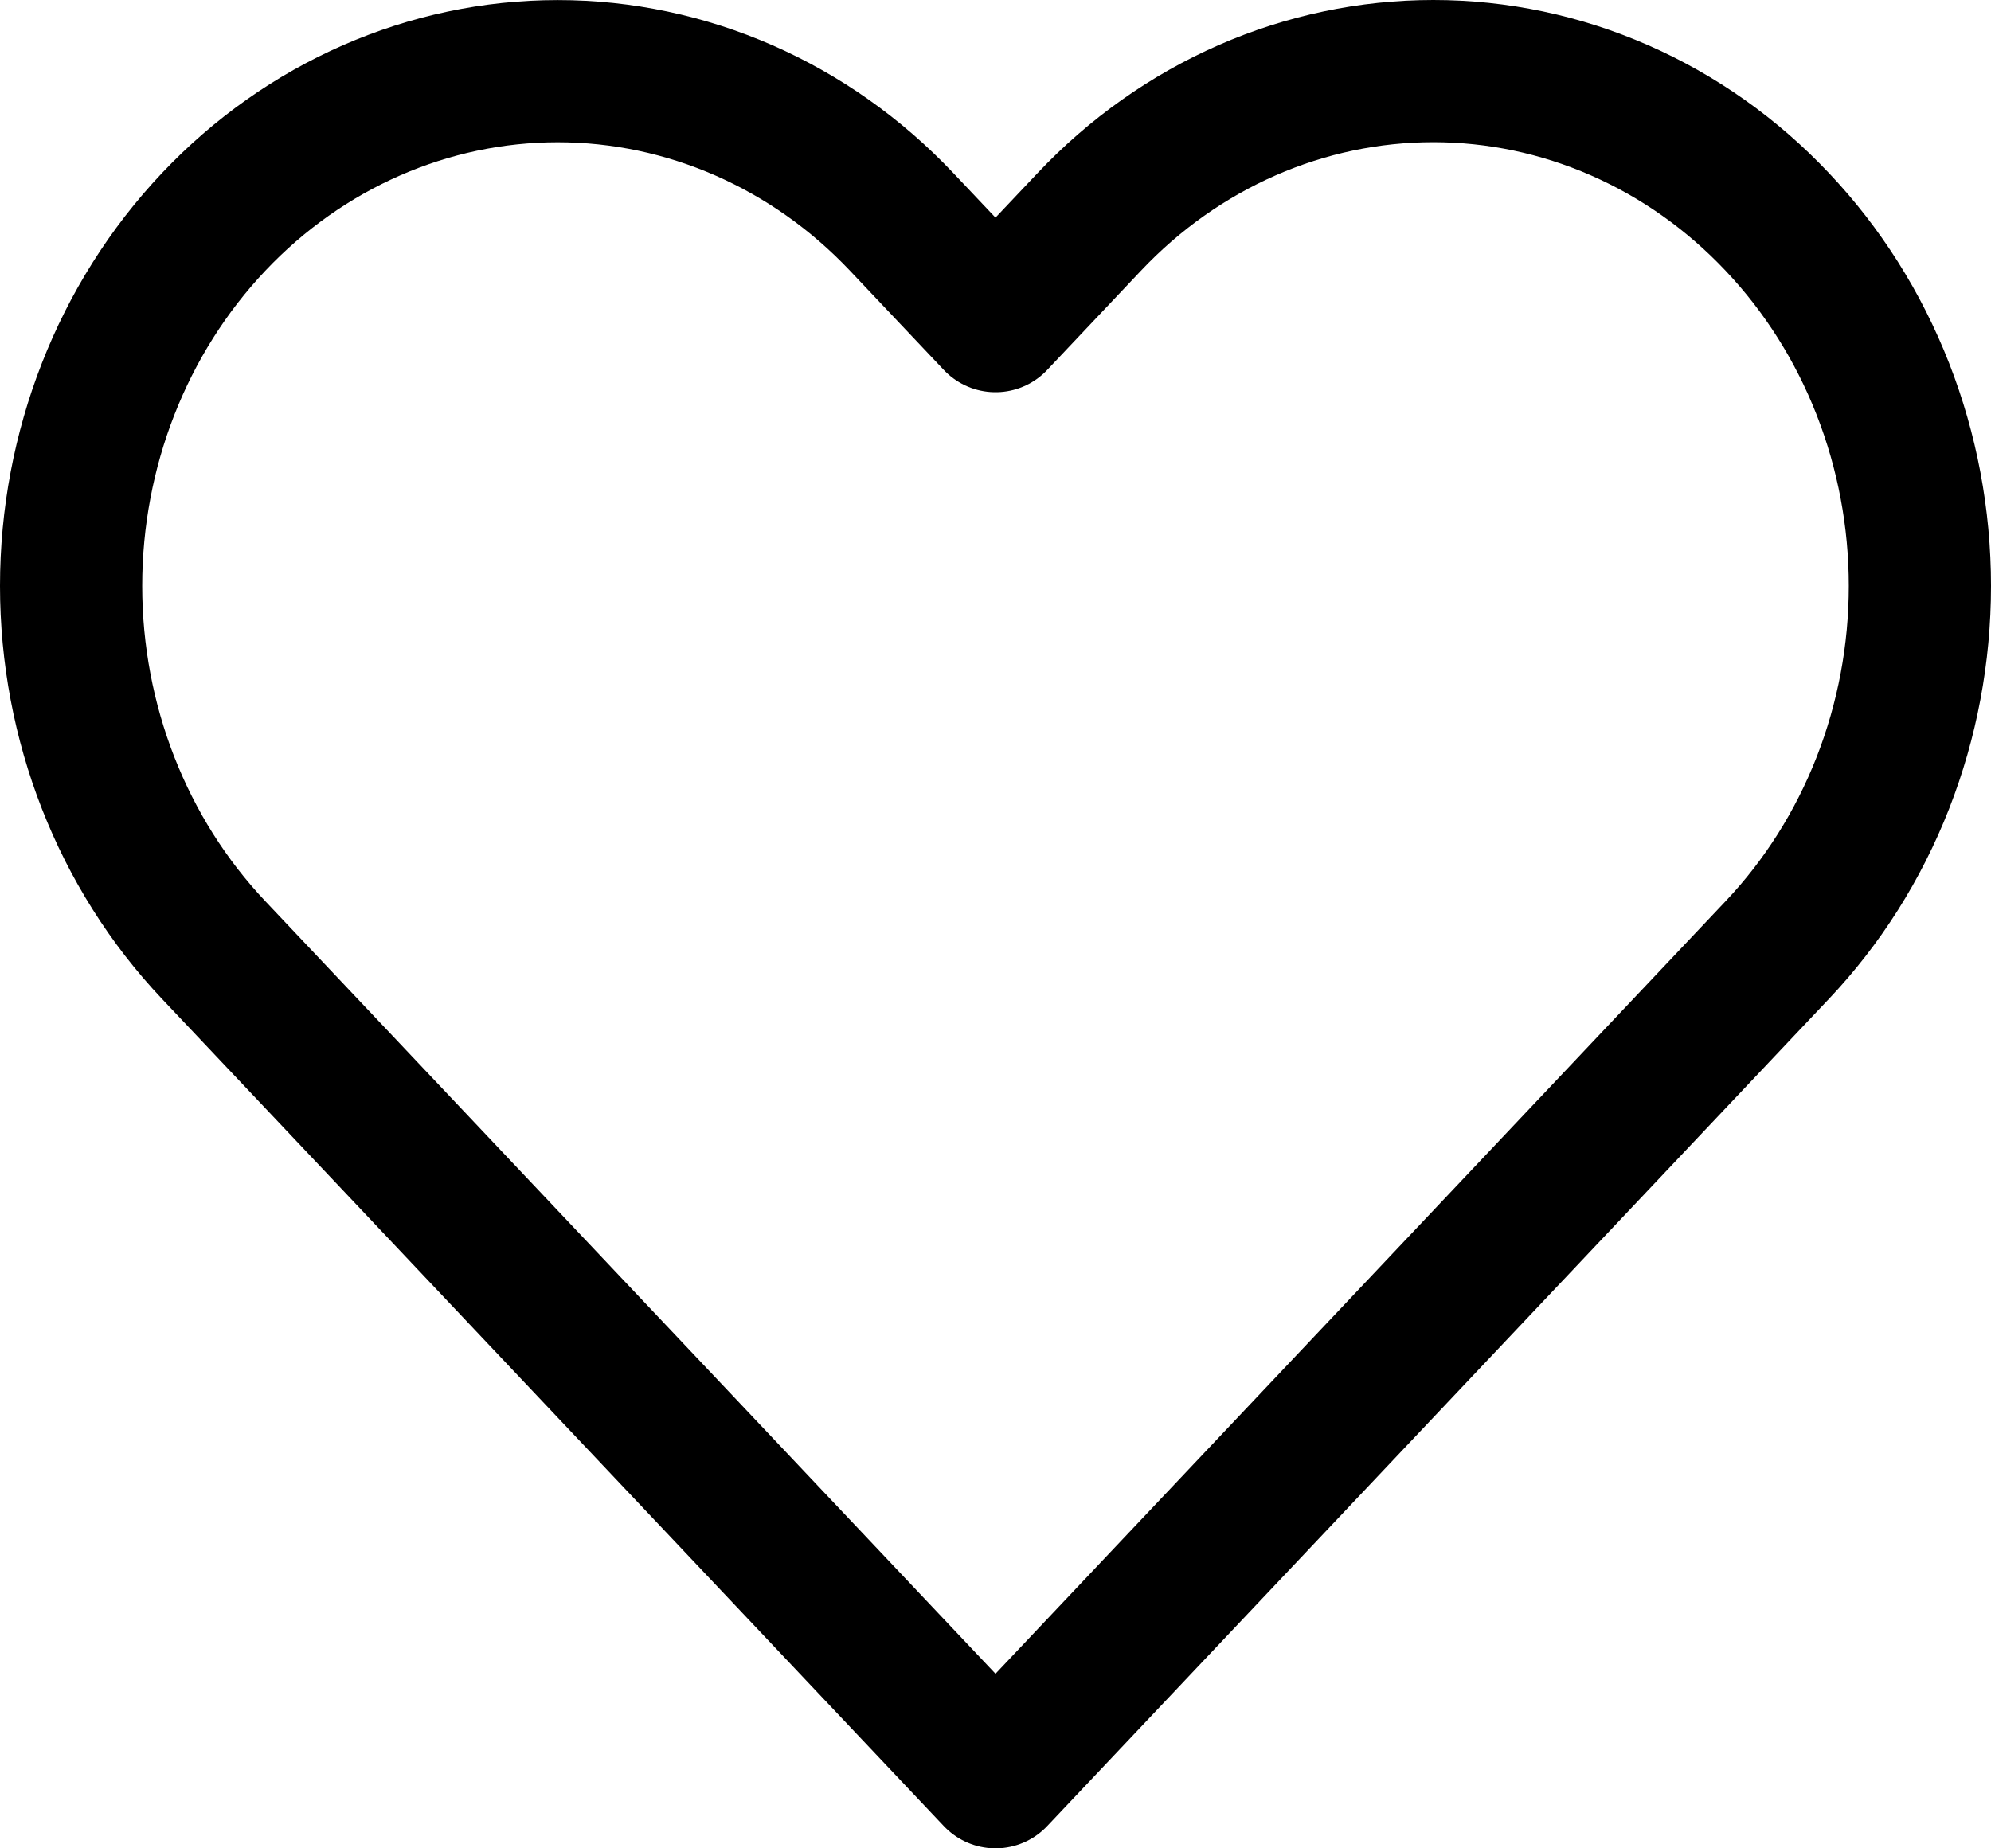 <svg width="28" height="26" viewBox="0 0 28 26" fill="none" xmlns="http://www.w3.org/2000/svg">
<path d="M24.995 3.122C24.36 2.449 23.606 1.915 22.775 1.551C21.945 1.187 21.055 1 20.157 1C19.258 1 18.368 1.187 17.538 1.551C16.708 1.915 15.953 2.449 15.318 3.122L14 4.517L12.681 3.122C11.398 1.764 9.657 1.001 7.843 1.001C6.028 1.001 4.287 1.764 3.004 3.122C1.721 4.48 1 6.322 1 8.242C1 10.163 1.721 12.005 3.004 13.363L14 25L24.995 13.363C25.631 12.691 26.135 11.893 26.479 11.014C26.823 10.135 27 9.194 27 8.242C27 7.291 26.823 6.35 26.479 5.471C26.135 4.592 25.631 3.794 24.995 3.122Z" stroke="black" stroke-width="2" stroke-linecap="round" stroke-linejoin="round"/>
</svg>
